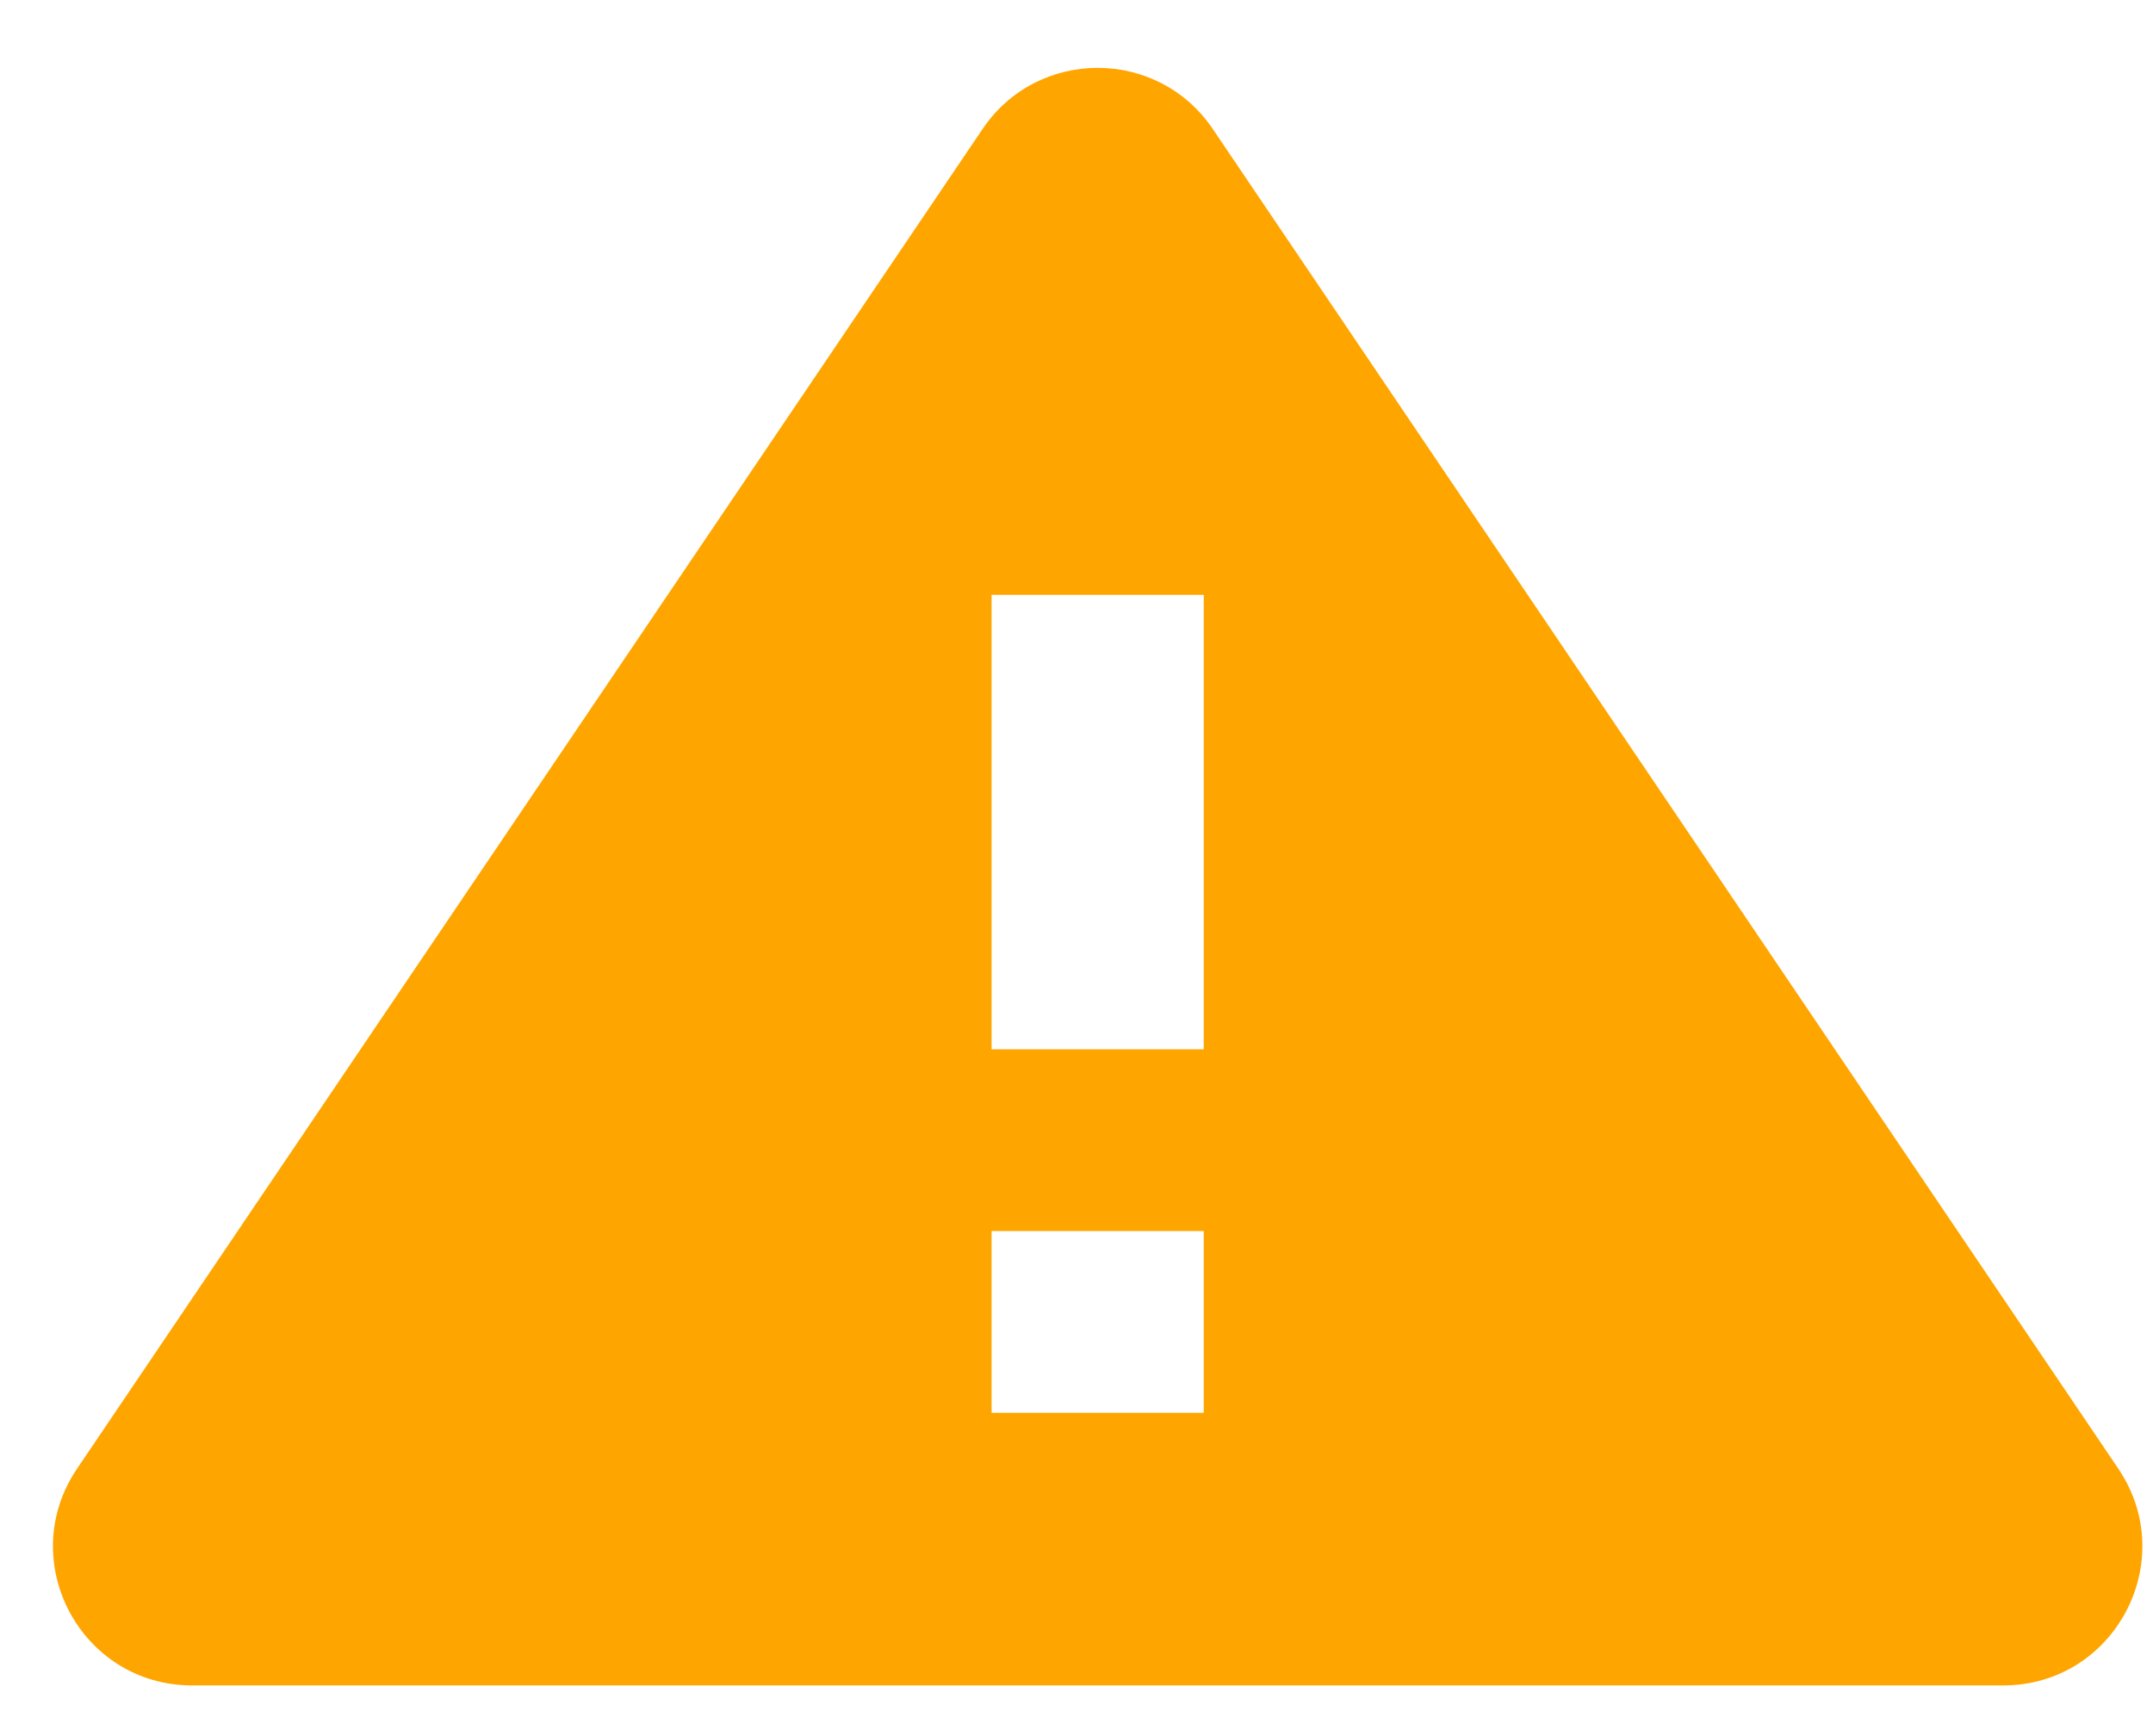 <svg width="31" height="25" viewBox="0 0 31 25" fill="none" xmlns="http://www.w3.org/2000/svg">
<path d="M17.332 15.11H14.277V8.566H17.332M17.332 20.344H14.277V17.727H17.332M1.109 21.15C0.211 22.479 1.162 24.27 2.766 24.27H28.844C30.447 24.27 31.398 22.479 30.501 21.15L17.462 1.857C16.669 0.684 14.941 0.684 14.148 1.857L1.109 21.15Z" fill="#FFA500"/>
</svg>
